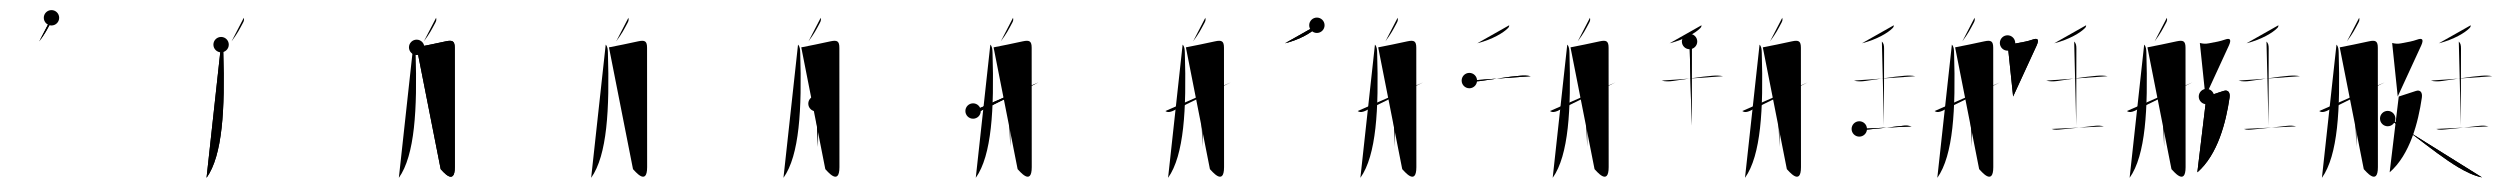<svg class="stroke_order_diagram--svg_container_for_5186628fd5dda796580007b2" style="height: 100px; width: 1300px;" viewbox="0 0 1300 100"><desc>Created with Snap</desc><defs></defs><line class="stroke_order_diagram--bounding_box" x1="1" x2="1299" y1="1" y2="1"></line><line class="stroke_order_diagram--bounding_box" x1="1" x2="1" y1="1" y2="99"></line><line class="stroke_order_diagram--bounding_box" x1="1" x2="1299" y1="99" y2="99"></line><line class="stroke_order_diagram--guide_line" x1="0" x2="1300" y1="50" y2="50"></line><line class="stroke_order_diagram--guide_line" x1="50" x2="50" y1="1" y2="99"></line><line class="stroke_order_diagram--bounding_box" x1="99" x2="99" y1="1" y2="99"></line><path class="stroke_order_diagram--current_path" d="M30.77,13.25c0.23,0.97,0.14,1.55-0.39,2.55c-1.97,3.69-2.83,5.46-5.98,9.73" id="kvg:08247-s1" kvg:type="㇒" transform="matrix(1,0,0,1,-4,-4)" xmlns:kvg="http://kanjivg.tagaini.net"></path><path class="stroke_order_diagram--current_path" d="M30.77,13.25c0.23,0.97,0.14,1.55-0.39,2.55c-1.97,3.69-2.83,5.46-5.98,9.73" id="Ske23noxam" kvg:type="㇒" transform="matrix(1,0,0,1,-4,-4)" xmlns:kvg="http://kanjivg.tagaini.net"></path><circle class="stroke_order_diagram--path_start" cx="30.77" cy="13.25" r="4" transform="matrix(1,0,0,1,-4,-4)"></circle><line class="stroke_order_diagram--guide_line" x1="150" x2="150" y1="1" y2="99"></line><line class="stroke_order_diagram--bounding_box" x1="199" x2="199" y1="1" y2="99"></line><path class="stroke_order_diagram--existing_path" d="M30.77,13.25c0.23,0.97,0.14,1.55-0.39,2.55c-1.97,3.69-2.83,5.46-5.98,9.73" id="Ske23noxap" kvg:type="㇒" transform="matrix(1,0,0,1,96,-4)" xmlns:kvg="http://kanjivg.tagaini.net"></path><path class="stroke_order_diagram--current_path" d="M18.97,27.21c1.04,1.04,1.1,2.66,1.15,4.32C21,60.75,19.75,84.75,11.4,96.47" id="kvg:08247-s2" kvg:type="㇒" transform="matrix(1,0,0,1,96,-4)" xmlns:kvg="http://kanjivg.tagaini.net"></path><path class="stroke_order_diagram--current_path" d="M18.97,27.21c1.04,1.04,1.1,2.66,1.15,4.32C21,60.75,19.75,84.75,11.4,96.47" id="Ske23noxar" kvg:type="㇒" transform="matrix(1,0,0,1,96,-4)" xmlns:kvg="http://kanjivg.tagaini.net"></path><circle class="stroke_order_diagram--path_start" cx="18.97" cy="27.21" r="4" transform="matrix(1,0,0,1,96,-4)"></circle><line class="stroke_order_diagram--guide_line" x1="250" x2="250" y1="1" y2="99"></line><line class="stroke_order_diagram--bounding_box" x1="299" x2="299" y1="1" y2="99"></line><path class="stroke_order_diagram--existing_path" d="M30.77,13.25c0.23,0.97,0.14,1.55-0.39,2.55c-1.97,3.69-2.83,5.46-5.98,9.73" id="Ske23noxau" kvg:type="㇒" transform="matrix(1,0,0,1,196,-4)" xmlns:kvg="http://kanjivg.tagaini.net"></path><path class="stroke_order_diagram--existing_path" d="M18.97,27.21c1.04,1.04,1.1,2.66,1.15,4.32C21,60.75,19.75,84.75,11.4,96.47" id="Ske23noxav" kvg:type="㇒" transform="matrix(1,0,0,1,196,-4)" xmlns:kvg="http://kanjivg.tagaini.net"></path><path class="stroke_order_diagram--current_path" d="M20.66,28.62c3.37-0.59,11.05-2.24,15.19-3.13c3.47-0.74,4.62-0.15,4.62,3.38c0,2.33,0.04,58.68,0.04,62c0,10.26-6.63,1.74-7.35,1.08" id="kvg:08247-s3" kvg:type="㇆a" transform="matrix(1,0,0,1,196,-4)" xmlns:kvg="http://kanjivg.tagaini.net"></path><path class="stroke_order_diagram--current_path" d="M20.66,28.62c3.37-0.59,11.05-2.24,15.19-3.13c3.47-0.74,4.62-0.15,4.62,3.38c0,2.33,0.04,58.68,0.04,62c0,10.26-6.63,1.74-7.35,1.08" id="Ske23noxax" kvg:type="㇆a" transform="matrix(1,0,0,1,196,-4)" xmlns:kvg="http://kanjivg.tagaini.net"></path><circle class="stroke_order_diagram--path_start" cx="20.66" cy="28.62" r="4" transform="matrix(1,0,0,1,196,-4)"></circle><line class="stroke_order_diagram--guide_line" x1="350" x2="350" y1="1" y2="99"></line><line class="stroke_order_diagram--bounding_box" x1="399" x2="399" y1="1" y2="99"></line><path class="stroke_order_diagram--existing_path" d="M30.77,13.25c0.23,0.97,0.14,1.55-0.39,2.55c-1.97,3.69-2.83,5.46-5.98,9.73" id="Ske23noxa10" kvg:type="㇒" transform="matrix(1,0,0,1,296,-4)" xmlns:kvg="http://kanjivg.tagaini.net"></path><path class="stroke_order_diagram--existing_path" d="M18.97,27.21c1.04,1.04,1.1,2.66,1.15,4.32C21,60.75,19.75,84.75,11.4,96.47" id="Ske23noxa11" kvg:type="㇒" transform="matrix(1,0,0,1,296,-4)" xmlns:kvg="http://kanjivg.tagaini.net"></path><path class="stroke_order_diagram--existing_path" d="M20.66,28.62c3.37-0.59,11.05-2.24,15.19-3.13c3.47-0.74,4.62-0.15,4.62,3.38c0,2.33,0.04,58.68,0.04,62c0,10.26-6.63,1.74-7.35,1.08" id="Ske23noxa12" kvg:type="㇆a" transform="matrix(1,0,0,1,296,-4)" xmlns:kvg="http://kanjivg.tagaini.net"></path><path class="stroke_order_diagram--current_path" d="M27.24,36.69c1.01,1.56,3.52,5.72,3.77,7.54" id="kvg:08247-s4" kvg:type="㇔" transform="matrix(1,0,0,1,296,-4)" xmlns:kvg="http://kanjivg.tagaini.net"></path><path class="stroke_order_diagram--current_path" d="M27.24,36.69c1.01,1.56,3.52,5.72,3.77,7.54" id="Ske23noxa14" kvg:type="㇔" transform="matrix(1,0,0,1,296,-4)" xmlns:kvg="http://kanjivg.tagaini.net"></path><circle class="stroke_order_diagram--path_start" cx="27.24" cy="36.69" r="4" transform="matrix(1,0,0,1,296,-4)"></circle><line class="stroke_order_diagram--guide_line" x1="450" x2="450" y1="1" y2="99"></line><line class="stroke_order_diagram--bounding_box" x1="499" x2="499" y1="1" y2="99"></line><path class="stroke_order_diagram--existing_path" d="M30.77,13.25c0.23,0.97,0.14,1.55-0.39,2.55c-1.97,3.69-2.83,5.46-5.98,9.73" id="Ske23noxa17" kvg:type="㇒" transform="matrix(1,0,0,1,396,-4)" xmlns:kvg="http://kanjivg.tagaini.net"></path><path class="stroke_order_diagram--existing_path" d="M18.97,27.21c1.04,1.04,1.1,2.66,1.15,4.32C21,60.75,19.75,84.75,11.4,96.47" id="Ske23noxa18" kvg:type="㇒" transform="matrix(1,0,0,1,396,-4)" xmlns:kvg="http://kanjivg.tagaini.net"></path><path class="stroke_order_diagram--existing_path" d="M20.66,28.62c3.37-0.59,11.05-2.24,15.19-3.13c3.47-0.74,4.62-0.15,4.62,3.38c0,2.33,0.04,58.68,0.04,62c0,10.26-6.63,1.74-7.35,1.08" id="Ske23noxa19" kvg:type="㇆a" transform="matrix(1,0,0,1,396,-4)" xmlns:kvg="http://kanjivg.tagaini.net"></path><path class="stroke_order_diagram--existing_path" d="M27.24,36.69c1.01,1.56,3.52,5.72,3.77,7.54" id="Ske23noxa1a" kvg:type="㇔" transform="matrix(1,0,0,1,396,-4)" xmlns:kvg="http://kanjivg.tagaini.net"></path><path class="stroke_order_diagram--current_path" d="M28.31,57.89c1.09,1.09,1.08,2.41,1.08,3.74c0,1.02,0.03,7.68-0.01,13.74c-0.01,1.83-0.02,3.56-0.02,5.01" id="kvg:08247-s5" kvg:type="㇑" transform="matrix(1,0,0,1,396,-4)" xmlns:kvg="http://kanjivg.tagaini.net"></path><path class="stroke_order_diagram--current_path" d="M28.31,57.89c1.09,1.09,1.08,2.41,1.08,3.74c0,1.02,0.03,7.68-0.01,13.74c-0.01,1.83-0.02,3.56-0.02,5.01" id="Ske23noxa1c" kvg:type="㇑" transform="matrix(1,0,0,1,396,-4)" xmlns:kvg="http://kanjivg.tagaini.net"></path><circle class="stroke_order_diagram--path_start" cx="28.31" cy="57.89" r="4" transform="matrix(1,0,0,1,396,-4)"></circle><line class="stroke_order_diagram--guide_line" x1="550" x2="550" y1="1" y2="99"></line><line class="stroke_order_diagram--bounding_box" x1="599" x2="599" y1="1" y2="99"></line><path class="stroke_order_diagram--existing_path" d="M30.77,13.25c0.23,0.97,0.14,1.55-0.39,2.55c-1.97,3.69-2.83,5.46-5.98,9.73" id="Ske23noxa1f" kvg:type="㇒" transform="matrix(1,0,0,1,496,-4)" xmlns:kvg="http://kanjivg.tagaini.net"></path><path class="stroke_order_diagram--existing_path" d="M18.97,27.21c1.04,1.04,1.1,2.66,1.15,4.32C21,60.75,19.75,84.75,11.4,96.47" id="Ske23noxa1g" kvg:type="㇒" transform="matrix(1,0,0,1,496,-4)" xmlns:kvg="http://kanjivg.tagaini.net"></path><path class="stroke_order_diagram--existing_path" d="M20.66,28.62c3.37-0.59,11.05-2.24,15.19-3.13c3.47-0.74,4.62-0.15,4.62,3.38c0,2.33,0.04,58.68,0.04,62c0,10.26-6.63,1.74-7.35,1.08" id="Ske23noxa1h" kvg:type="㇆a" transform="matrix(1,0,0,1,496,-4)" xmlns:kvg="http://kanjivg.tagaini.net"></path><path class="stroke_order_diagram--existing_path" d="M27.24,36.69c1.01,1.56,3.52,5.72,3.77,7.54" id="Ske23noxa1i" kvg:type="㇔" transform="matrix(1,0,0,1,496,-4)" xmlns:kvg="http://kanjivg.tagaini.net"></path><path class="stroke_order_diagram--existing_path" d="M28.31,57.89c1.09,1.09,1.08,2.41,1.08,3.74c0,1.02,0.03,7.68-0.01,13.74c-0.01,1.83-0.02,3.56-0.02,5.01" id="Ske23noxa1j" kvg:type="㇑" transform="matrix(1,0,0,1,496,-4)" xmlns:kvg="http://kanjivg.tagaini.net"></path><path class="stroke_order_diagram--current_path" d="M10,61.73c1.25,0.89,2.57,0.5,3.79,0C15.01,61.23,40.62,48.5,44,46.85" id="kvg:08247-s6" kvg:type="㇀/㇐" transform="matrix(1,0,0,1,496,-4)" xmlns:kvg="http://kanjivg.tagaini.net"></path><path class="stroke_order_diagram--current_path" d="M10,61.73c1.25,0.89,2.57,0.5,3.79,0C15.01,61.23,40.62,48.5,44,46.85" id="Ske23noxa1l" kvg:type="㇀/㇐" transform="matrix(1,0,0,1,496,-4)" xmlns:kvg="http://kanjivg.tagaini.net"></path><circle class="stroke_order_diagram--path_start" cx="10" cy="61.73" r="4" transform="matrix(1,0,0,1,496,-4)"></circle><line class="stroke_order_diagram--guide_line" x1="650" x2="650" y1="1" y2="99"></line><line class="stroke_order_diagram--bounding_box" x1="699" x2="699" y1="1" y2="99"></line><path class="stroke_order_diagram--existing_path" d="M30.77,13.25c0.23,0.97,0.14,1.55-0.39,2.55c-1.97,3.69-2.83,5.46-5.98,9.73" id="Ske23noxa1o" kvg:type="㇒" transform="matrix(1,0,0,1,596,-4)" xmlns:kvg="http://kanjivg.tagaini.net"></path><path class="stroke_order_diagram--existing_path" d="M18.97,27.21c1.04,1.04,1.1,2.66,1.15,4.32C21,60.75,19.75,84.75,11.4,96.47" id="Ske23noxa1p" kvg:type="㇒" transform="matrix(1,0,0,1,596,-4)" xmlns:kvg="http://kanjivg.tagaini.net"></path><path class="stroke_order_diagram--existing_path" d="M20.66,28.62c3.37-0.59,11.05-2.24,15.19-3.13c3.47-0.74,4.62-0.15,4.62,3.38c0,2.33,0.04,58.68,0.04,62c0,10.26-6.63,1.74-7.35,1.08" id="Ske23noxa1q" kvg:type="㇆a" transform="matrix(1,0,0,1,596,-4)" xmlns:kvg="http://kanjivg.tagaini.net"></path><path class="stroke_order_diagram--existing_path" d="M27.24,36.69c1.01,1.56,3.52,5.72,3.77,7.54" id="Ske23noxa1r" kvg:type="㇔" transform="matrix(1,0,0,1,596,-4)" xmlns:kvg="http://kanjivg.tagaini.net"></path><path class="stroke_order_diagram--existing_path" d="M28.31,57.89c1.09,1.09,1.08,2.41,1.08,3.74c0,1.02,0.03,7.68-0.01,13.74c-0.01,1.83-0.02,3.56-0.02,5.01" id="Ske23noxa1s" kvg:type="㇑" transform="matrix(1,0,0,1,596,-4)" xmlns:kvg="http://kanjivg.tagaini.net"></path><path class="stroke_order_diagram--existing_path" d="M10,61.73c1.25,0.89,2.57,0.5,3.79,0C15.01,61.23,40.62,48.5,44,46.85" id="Ske23noxa1t" kvg:type="㇀/㇐" transform="matrix(1,0,0,1,596,-4)" xmlns:kvg="http://kanjivg.tagaini.net"></path><path class="stroke_order_diagram--current_path" d="M88.78,17.14c0.08,0.62-0.39,1.37-0.91,1.73c-1.96,1.99-7.56,5.59-15.7,7.65" id="kvg:08247-s7" kvg:type="㇒" transform="matrix(1,0,0,1,596,-4)" xmlns:kvg="http://kanjivg.tagaini.net"></path><path class="stroke_order_diagram--current_path" d="M88.78,17.14c0.08,0.62-0.39,1.37-0.91,1.73c-1.96,1.99-7.56,5.59-15.7,7.65" id="Ske23noxa1v" kvg:type="㇒" transform="matrix(1,0,0,1,596,-4)" xmlns:kvg="http://kanjivg.tagaini.net"></path><circle class="stroke_order_diagram--path_start" cx="88.78" cy="17.14" r="4" transform="matrix(1,0,0,1,596,-4)"></circle><line class="stroke_order_diagram--guide_line" x1="750" x2="750" y1="1" y2="99"></line><line class="stroke_order_diagram--bounding_box" x1="799" x2="799" y1="1" y2="99"></line><path class="stroke_order_diagram--existing_path" d="M30.77,13.25c0.23,0.97,0.14,1.55-0.39,2.55c-1.97,3.69-2.83,5.46-5.98,9.73" id="Ske23noxa1y" kvg:type="㇒" transform="matrix(1,0,0,1,696,-4)" xmlns:kvg="http://kanjivg.tagaini.net"></path><path class="stroke_order_diagram--existing_path" d="M18.97,27.21c1.04,1.04,1.1,2.66,1.15,4.32C21,60.75,19.75,84.75,11.4,96.47" id="Ske23noxa1z" kvg:type="㇒" transform="matrix(1,0,0,1,696,-4)" xmlns:kvg="http://kanjivg.tagaini.net"></path><path class="stroke_order_diagram--existing_path" d="M20.66,28.62c3.37-0.59,11.05-2.24,15.19-3.13c3.47-0.74,4.62-0.15,4.62,3.38c0,2.33,0.04,58.68,0.04,62c0,10.26-6.63,1.74-7.35,1.08" id="Ske23noxa20" kvg:type="㇆a" transform="matrix(1,0,0,1,696,-4)" xmlns:kvg="http://kanjivg.tagaini.net"></path><path class="stroke_order_diagram--existing_path" d="M27.24,36.69c1.01,1.56,3.52,5.72,3.77,7.54" id="Ske23noxa21" kvg:type="㇔" transform="matrix(1,0,0,1,696,-4)" xmlns:kvg="http://kanjivg.tagaini.net"></path><path class="stroke_order_diagram--existing_path" d="M28.31,57.89c1.09,1.09,1.08,2.41,1.08,3.74c0,1.02,0.03,7.68-0.01,13.74c-0.01,1.83-0.02,3.56-0.02,5.01" id="Ske23noxa22" kvg:type="㇑" transform="matrix(1,0,0,1,696,-4)" xmlns:kvg="http://kanjivg.tagaini.net"></path><path class="stroke_order_diagram--existing_path" d="M10,61.73c1.25,0.89,2.57,0.5,3.79,0C15.01,61.23,40.62,48.5,44,46.85" id="Ske23noxa23" kvg:type="㇀/㇐" transform="matrix(1,0,0,1,696,-4)" xmlns:kvg="http://kanjivg.tagaini.net"></path><path class="stroke_order_diagram--existing_path" d="M88.78,17.14c0.08,0.62-0.39,1.37-0.91,1.73c-1.96,1.99-7.56,5.59-15.7,7.65" id="Ske23noxa24" kvg:type="㇒" transform="matrix(1,0,0,1,696,-4)" xmlns:kvg="http://kanjivg.tagaini.net"></path><path class="stroke_order_diagram--current_path" d="M68.06,45.9c1.81,0.56,3.95,0.47,5.82,0.21c7.12-0.99,14.42-2.23,20.49-2.71c1.98-0.16,3.71-0.14,5.63,0.22" id="kvg:08247-s8" kvg:type="㇐" transform="matrix(1,0,0,1,696,-4)" xmlns:kvg="http://kanjivg.tagaini.net"></path><path class="stroke_order_diagram--current_path" d="M68.06,45.9c1.81,0.56,3.95,0.47,5.82,0.21c7.12-0.99,14.42-2.23,20.49-2.71c1.98-0.16,3.71-0.14,5.63,0.22" id="Ske23noxa26" kvg:type="㇐" transform="matrix(1,0,0,1,696,-4)" xmlns:kvg="http://kanjivg.tagaini.net"></path><circle class="stroke_order_diagram--path_start" cx="68.06" cy="45.9" r="4" transform="matrix(1,0,0,1,696,-4)"></circle><line class="stroke_order_diagram--guide_line" x1="850" x2="850" y1="1" y2="99"></line><line class="stroke_order_diagram--bounding_box" x1="899" x2="899" y1="1" y2="99"></line><path class="stroke_order_diagram--existing_path" d="M30.77,13.25c0.23,0.97,0.14,1.55-0.39,2.55c-1.97,3.69-2.83,5.46-5.98,9.73" id="Ske23noxa29" kvg:type="㇒" transform="matrix(1,0,0,1,796,-4)" xmlns:kvg="http://kanjivg.tagaini.net"></path><path class="stroke_order_diagram--existing_path" d="M18.97,27.21c1.04,1.04,1.1,2.66,1.15,4.32C21,60.75,19.75,84.75,11.4,96.47" id="Ske23noxa2a" kvg:type="㇒" transform="matrix(1,0,0,1,796,-4)" xmlns:kvg="http://kanjivg.tagaini.net"></path><path class="stroke_order_diagram--existing_path" d="M20.66,28.62c3.37-0.59,11.05-2.24,15.19-3.13c3.47-0.74,4.62-0.15,4.62,3.38c0,2.33,0.04,58.68,0.04,62c0,10.26-6.63,1.74-7.35,1.08" id="Ske23noxa2b" kvg:type="㇆a" transform="matrix(1,0,0,1,796,-4)" xmlns:kvg="http://kanjivg.tagaini.net"></path><path class="stroke_order_diagram--existing_path" d="M27.24,36.69c1.01,1.56,3.52,5.72,3.77,7.54" id="Ske23noxa2c" kvg:type="㇔" transform="matrix(1,0,0,1,796,-4)" xmlns:kvg="http://kanjivg.tagaini.net"></path><path class="stroke_order_diagram--existing_path" d="M28.31,57.89c1.09,1.09,1.08,2.41,1.08,3.74c0,1.02,0.03,7.68-0.01,13.74c-0.01,1.83-0.02,3.56-0.02,5.01" id="Ske23noxa2d" kvg:type="㇑" transform="matrix(1,0,0,1,796,-4)" xmlns:kvg="http://kanjivg.tagaini.net"></path><path class="stroke_order_diagram--existing_path" d="M10,61.73c1.25,0.89,2.57,0.5,3.79,0C15.01,61.23,40.62,48.5,44,46.85" id="Ske23noxa2e" kvg:type="㇀/㇐" transform="matrix(1,0,0,1,796,-4)" xmlns:kvg="http://kanjivg.tagaini.net"></path><path class="stroke_order_diagram--existing_path" d="M88.78,17.14c0.08,0.62-0.39,1.37-0.91,1.73c-1.96,1.99-7.56,5.59-15.7,7.65" id="Ske23noxa2f" kvg:type="㇒" transform="matrix(1,0,0,1,796,-4)" xmlns:kvg="http://kanjivg.tagaini.net"></path><path class="stroke_order_diagram--existing_path" d="M68.06,45.9c1.81,0.56,3.95,0.47,5.82,0.21c7.12-0.99,14.42-2.23,20.49-2.71c1.98-0.16,3.71-0.14,5.63,0.22" id="Ske23noxa2g" kvg:type="㇐" transform="matrix(1,0,0,1,796,-4)" xmlns:kvg="http://kanjivg.tagaini.net"></path><path class="stroke_order_diagram--current_path" d="M82.57,25.59c0.98,0.98,1.15,2.03,1.15,3.71c0,4.2-0.07,32.2-0.07,40.03" id="kvg:08247-s9" kvg:type="㇑a" transform="matrix(1,0,0,1,796,-4)" xmlns:kvg="http://kanjivg.tagaini.net"></path><path class="stroke_order_diagram--current_path" d="M82.57,25.59c0.98,0.98,1.15,2.03,1.15,3.71c0,4.2-0.07,32.2-0.07,40.03" id="Ske23noxa2i" kvg:type="㇑a" transform="matrix(1,0,0,1,796,-4)" xmlns:kvg="http://kanjivg.tagaini.net"></path><circle class="stroke_order_diagram--path_start" cx="82.57" cy="25.59" r="4" transform="matrix(1,0,0,1,796,-4)"></circle><line class="stroke_order_diagram--guide_line" x1="950" x2="950" y1="1" y2="99"></line><line class="stroke_order_diagram--bounding_box" x1="999" x2="999" y1="1" y2="99"></line><path class="stroke_order_diagram--existing_path" d="M30.77,13.25c0.23,0.97,0.14,1.55-0.39,2.55c-1.97,3.69-2.83,5.46-5.98,9.73" id="Ske23noxa2l" kvg:type="㇒" transform="matrix(1,0,0,1,896,-4)" xmlns:kvg="http://kanjivg.tagaini.net"></path><path class="stroke_order_diagram--existing_path" d="M18.97,27.21c1.04,1.04,1.1,2.66,1.15,4.32C21,60.75,19.75,84.75,11.4,96.47" id="Ske23noxa2m" kvg:type="㇒" transform="matrix(1,0,0,1,896,-4)" xmlns:kvg="http://kanjivg.tagaini.net"></path><path class="stroke_order_diagram--existing_path" d="M20.66,28.62c3.37-0.59,11.05-2.24,15.19-3.13c3.47-0.74,4.62-0.15,4.62,3.38c0,2.33,0.04,58.68,0.04,62c0,10.26-6.63,1.74-7.35,1.08" id="Ske23noxa2n" kvg:type="㇆a" transform="matrix(1,0,0,1,896,-4)" xmlns:kvg="http://kanjivg.tagaini.net"></path><path class="stroke_order_diagram--existing_path" d="M27.24,36.69c1.01,1.56,3.52,5.72,3.77,7.54" id="Ske23noxa2o" kvg:type="㇔" transform="matrix(1,0,0,1,896,-4)" xmlns:kvg="http://kanjivg.tagaini.net"></path><path class="stroke_order_diagram--existing_path" d="M28.31,57.89c1.09,1.09,1.08,2.41,1.08,3.74c0,1.02,0.03,7.68-0.01,13.74c-0.01,1.83-0.02,3.56-0.02,5.01" id="Ske23noxa2p" kvg:type="㇑" transform="matrix(1,0,0,1,896,-4)" xmlns:kvg="http://kanjivg.tagaini.net"></path><path class="stroke_order_diagram--existing_path" d="M10,61.73c1.25,0.89,2.57,0.5,3.79,0C15.01,61.23,40.62,48.5,44,46.85" id="Ske23noxa2q" kvg:type="㇀/㇐" transform="matrix(1,0,0,1,896,-4)" xmlns:kvg="http://kanjivg.tagaini.net"></path><path class="stroke_order_diagram--existing_path" d="M88.78,17.14c0.08,0.62-0.39,1.37-0.91,1.73c-1.96,1.99-7.56,5.59-15.7,7.65" id="Ske23noxa2r" kvg:type="㇒" transform="matrix(1,0,0,1,896,-4)" xmlns:kvg="http://kanjivg.tagaini.net"></path><path class="stroke_order_diagram--existing_path" d="M68.06,45.9c1.81,0.56,3.95,0.47,5.82,0.21c7.12-0.99,14.42-2.23,20.49-2.71c1.98-0.16,3.71-0.14,5.63,0.22" id="Ske23noxa2s" kvg:type="㇐" transform="matrix(1,0,0,1,896,-4)" xmlns:kvg="http://kanjivg.tagaini.net"></path><path class="stroke_order_diagram--existing_path" d="M82.57,25.59c0.98,0.98,1.15,2.03,1.15,3.71c0,4.2-0.07,32.2-0.07,40.03" id="Ske23noxa2t" kvg:type="㇑a" transform="matrix(1,0,0,1,896,-4)" xmlns:kvg="http://kanjivg.tagaini.net"></path><path class="stroke_order_diagram--current_path" d="M70.83,71.05c1.51,0.62,3.39,0.39,4.95,0.24c4.88-0.46,10.6-1.04,17.73-1.87c1.52-0.18,3-0.07,4.5,0.3" id="kvg:08247-s10" kvg:type="㇐" transform="matrix(1,0,0,1,896,-4)" xmlns:kvg="http://kanjivg.tagaini.net"></path><path class="stroke_order_diagram--current_path" d="M70.83,71.05c1.51,0.62,3.39,0.39,4.95,0.24c4.88-0.46,10.6-1.04,17.73-1.87c1.52-0.18,3-0.07,4.5,0.3" id="Ske23noxa2v" kvg:type="㇐" transform="matrix(1,0,0,1,896,-4)" xmlns:kvg="http://kanjivg.tagaini.net"></path><circle class="stroke_order_diagram--path_start" cx="70.83" cy="71.05" r="4" transform="matrix(1,0,0,1,896,-4)"></circle><line class="stroke_order_diagram--guide_line" x1="1050" x2="1050" y1="1" y2="99"></line><line class="stroke_order_diagram--bounding_box" x1="1099" x2="1099" y1="1" y2="99"></line><path class="stroke_order_diagram--existing_path" d="M30.77,13.25c0.23,0.97,0.14,1.55-0.39,2.55c-1.97,3.69-2.83,5.46-5.98,9.73" id="Ske23noxa2y" kvg:type="㇒" transform="matrix(1,0,0,1,996,-4)" xmlns:kvg="http://kanjivg.tagaini.net"></path><path class="stroke_order_diagram--existing_path" d="M18.97,27.21c1.04,1.04,1.1,2.66,1.15,4.32C21,60.75,19.75,84.75,11.4,96.47" id="Ske23noxa2z" kvg:type="㇒" transform="matrix(1,0,0,1,996,-4)" xmlns:kvg="http://kanjivg.tagaini.net"></path><path class="stroke_order_diagram--existing_path" d="M20.66,28.62c3.37-0.59,11.05-2.24,15.19-3.13c3.47-0.74,4.62-0.15,4.62,3.38c0,2.33,0.04,58.68,0.04,62c0,10.26-6.63,1.74-7.35,1.08" id="Ske23noxa30" kvg:type="㇆a" transform="matrix(1,0,0,1,996,-4)" xmlns:kvg="http://kanjivg.tagaini.net"></path><path class="stroke_order_diagram--existing_path" d="M27.24,36.69c1.01,1.56,3.52,5.72,3.77,7.54" id="Ske23noxa31" kvg:type="㇔" transform="matrix(1,0,0,1,996,-4)" xmlns:kvg="http://kanjivg.tagaini.net"></path><path class="stroke_order_diagram--existing_path" d="M28.31,57.89c1.09,1.09,1.08,2.41,1.08,3.74c0,1.02,0.03,7.68-0.01,13.74c-0.01,1.83-0.02,3.56-0.02,5.01" id="Ske23noxa32" kvg:type="㇑" transform="matrix(1,0,0,1,996,-4)" xmlns:kvg="http://kanjivg.tagaini.net"></path><path class="stroke_order_diagram--existing_path" d="M10,61.73c1.25,0.89,2.57,0.5,3.79,0C15.01,61.23,40.62,48.5,44,46.85" id="Ske23noxa33" kvg:type="㇀/㇐" transform="matrix(1,0,0,1,996,-4)" xmlns:kvg="http://kanjivg.tagaini.net"></path><path class="stroke_order_diagram--existing_path" d="M88.78,17.14c0.08,0.62-0.39,1.37-0.91,1.73c-1.96,1.99-7.56,5.59-15.7,7.65" id="Ske23noxa34" kvg:type="㇒" transform="matrix(1,0,0,1,996,-4)" xmlns:kvg="http://kanjivg.tagaini.net"></path><path class="stroke_order_diagram--existing_path" d="M68.06,45.9c1.81,0.56,3.95,0.47,5.82,0.21c7.12-0.99,14.42-2.23,20.49-2.71c1.98-0.16,3.71-0.14,5.63,0.22" id="Ske23noxa35" kvg:type="㇐" transform="matrix(1,0,0,1,996,-4)" xmlns:kvg="http://kanjivg.tagaini.net"></path><path class="stroke_order_diagram--existing_path" d="M82.57,25.59c0.98,0.98,1.15,2.03,1.15,3.71c0,4.2-0.07,32.2-0.07,40.03" id="Ske23noxa36" kvg:type="㇑a" transform="matrix(1,0,0,1,996,-4)" xmlns:kvg="http://kanjivg.tagaini.net"></path><path class="stroke_order_diagram--existing_path" d="M70.83,71.05c1.51,0.62,3.39,0.39,4.95,0.24c4.88-0.46,10.6-1.04,17.73-1.87c1.52-0.18,3-0.07,4.5,0.3" id="Ske23noxa37" kvg:type="㇐" transform="matrix(1,0,0,1,996,-4)" xmlns:kvg="http://kanjivg.tagaini.net"></path><path class="stroke_order_diagram--current_path" d="M47.92,26.35c1.7,0.4,2.83,0.52,4.66,0.18c3.69-0.69,5.82-1.03,8.38-1.94s3.54-0.23,2.08,3.05c-1.34,3.01-9.66,21.09-12.22,26.53" id="kvg:08247-s11" kvg:type="㇇" transform="matrix(1,0,0,1,996,-4)" xmlns:kvg="http://kanjivg.tagaini.net"></path><path class="stroke_order_diagram--current_path" d="M47.92,26.35c1.7,0.4,2.83,0.52,4.66,0.18c3.69-0.69,5.82-1.03,8.38-1.94s3.54-0.23,2.08,3.05c-1.34,3.01-9.66,21.09-12.22,26.53" id="Ske23noxa39" kvg:type="㇇" transform="matrix(1,0,0,1,996,-4)" xmlns:kvg="http://kanjivg.tagaini.net"></path><circle class="stroke_order_diagram--path_start" cx="47.92" cy="26.35" r="4" transform="matrix(1,0,0,1,996,-4)"></circle><line class="stroke_order_diagram--guide_line" x1="1150" x2="1150" y1="1" y2="99"></line><line class="stroke_order_diagram--bounding_box" x1="1199" x2="1199" y1="1" y2="99"></line><path class="stroke_order_diagram--existing_path" d="M30.77,13.25c0.23,0.97,0.14,1.55-0.39,2.55c-1.97,3.69-2.83,5.46-5.98,9.73" id="Ske23noxa3c" kvg:type="㇒" transform="matrix(1,0,0,1,1096,-4)" xmlns:kvg="http://kanjivg.tagaini.net"></path><path class="stroke_order_diagram--existing_path" d="M18.97,27.21c1.04,1.04,1.1,2.66,1.15,4.32C21,60.75,19.75,84.75,11.4,96.47" id="Ske23noxa3d" kvg:type="㇒" transform="matrix(1,0,0,1,1096,-4)" xmlns:kvg="http://kanjivg.tagaini.net"></path><path class="stroke_order_diagram--existing_path" d="M20.66,28.62c3.37-0.59,11.05-2.24,15.19-3.13c3.47-0.74,4.62-0.15,4.62,3.38c0,2.33,0.04,58.68,0.04,62c0,10.26-6.63,1.74-7.35,1.08" id="Ske23noxa3e" kvg:type="㇆a" transform="matrix(1,0,0,1,1096,-4)" xmlns:kvg="http://kanjivg.tagaini.net"></path><path class="stroke_order_diagram--existing_path" d="M27.24,36.69c1.01,1.56,3.52,5.72,3.77,7.54" id="Ske23noxa3f" kvg:type="㇔" transform="matrix(1,0,0,1,1096,-4)" xmlns:kvg="http://kanjivg.tagaini.net"></path><path class="stroke_order_diagram--existing_path" d="M28.31,57.89c1.09,1.09,1.08,2.41,1.08,3.74c0,1.02,0.03,7.68-0.01,13.74c-0.01,1.83-0.02,3.56-0.02,5.01" id="Ske23noxa3g" kvg:type="㇑" transform="matrix(1,0,0,1,1096,-4)" xmlns:kvg="http://kanjivg.tagaini.net"></path><path class="stroke_order_diagram--existing_path" d="M10,61.73c1.25,0.89,2.57,0.5,3.79,0C15.01,61.23,40.62,48.5,44,46.85" id="Ske23noxa3h" kvg:type="㇀/㇐" transform="matrix(1,0,0,1,1096,-4)" xmlns:kvg="http://kanjivg.tagaini.net"></path><path class="stroke_order_diagram--existing_path" d="M88.78,17.14c0.08,0.62-0.39,1.37-0.91,1.73c-1.96,1.99-7.56,5.59-15.7,7.65" id="Ske23noxa3i" kvg:type="㇒" transform="matrix(1,0,0,1,1096,-4)" xmlns:kvg="http://kanjivg.tagaini.net"></path><path class="stroke_order_diagram--existing_path" d="M68.06,45.9c1.81,0.56,3.95,0.47,5.82,0.21c7.12-0.99,14.42-2.23,20.49-2.71c1.98-0.16,3.71-0.14,5.63,0.22" id="Ske23noxa3j" kvg:type="㇐" transform="matrix(1,0,0,1,1096,-4)" xmlns:kvg="http://kanjivg.tagaini.net"></path><path class="stroke_order_diagram--existing_path" d="M82.57,25.59c0.98,0.98,1.15,2.03,1.15,3.71c0,4.2-0.07,32.2-0.07,40.03" id="Ske23noxa3k" kvg:type="㇑a" transform="matrix(1,0,0,1,1096,-4)" xmlns:kvg="http://kanjivg.tagaini.net"></path><path class="stroke_order_diagram--existing_path" d="M70.83,71.05c1.51,0.62,3.39,0.39,4.95,0.24c4.88-0.46,10.6-1.04,17.73-1.87c1.52-0.18,3-0.07,4.5,0.3" id="Ske23noxa3l" kvg:type="㇐" transform="matrix(1,0,0,1,1096,-4)" xmlns:kvg="http://kanjivg.tagaini.net"></path><path class="stroke_order_diagram--existing_path" d="M47.92,26.35c1.7,0.4,2.83,0.52,4.66,0.18c3.69-0.69,5.82-1.03,8.38-1.94s3.54-0.23,2.08,3.05c-1.34,3.01-9.66,21.09-12.22,26.53" id="Ske23noxa3m" kvg:type="㇇" transform="matrix(1,0,0,1,1096,-4)" xmlns:kvg="http://kanjivg.tagaini.net"></path><path class="stroke_order_diagram--current_path" d="M51.35,54.2C55,53,57,52.38,60.28,51.29c2.21-0.73,3.5,0.69,3.08,3.52C61.5,67.5,57.25,84.38,46.62,93.6" id="kvg:08247-s12" kvg:type="㇇a" transform="matrix(1,0,0,1,1096,-4)" xmlns:kvg="http://kanjivg.tagaini.net"></path><path class="stroke_order_diagram--current_path" d="M51.35,54.2C55,53,57,52.38,60.28,51.29c2.21-0.73,3.5,0.69,3.08,3.52C61.5,67.5,57.25,84.38,46.62,93.6" id="Ske23noxa3o" kvg:type="㇇a" transform="matrix(1,0,0,1,1096,-4)" xmlns:kvg="http://kanjivg.tagaini.net"></path><circle class="stroke_order_diagram--path_start" cx="51.35" cy="54.2" r="4" transform="matrix(1,0,0,1,1096,-4)"></circle><line class="stroke_order_diagram--guide_line" x1="1250" x2="1250" y1="1" y2="99"></line><line class="stroke_order_diagram--bounding_box" x1="1299" x2="1299" y1="1" y2="99"></line><path class="stroke_order_diagram--existing_path" d="M30.77,13.25c0.23,0.97,0.14,1.55-0.39,2.55c-1.97,3.69-2.83,5.46-5.98,9.73" id="Ske23noxa3r" kvg:type="㇒" transform="matrix(1,0,0,1,1196,-4)" xmlns:kvg="http://kanjivg.tagaini.net"></path><path class="stroke_order_diagram--existing_path" d="M18.97,27.21c1.04,1.04,1.1,2.66,1.15,4.32C21,60.75,19.75,84.75,11.4,96.47" id="Ske23noxa3s" kvg:type="㇒" transform="matrix(1,0,0,1,1196,-4)" xmlns:kvg="http://kanjivg.tagaini.net"></path><path class="stroke_order_diagram--existing_path" d="M20.66,28.62c3.37-0.59,11.05-2.24,15.19-3.13c3.47-0.74,4.62-0.15,4.62,3.38c0,2.33,0.04,58.68,0.04,62c0,10.26-6.63,1.74-7.35,1.08" id="Ske23noxa3t" kvg:type="㇆a" transform="matrix(1,0,0,1,1196,-4)" xmlns:kvg="http://kanjivg.tagaini.net"></path><path class="stroke_order_diagram--existing_path" d="M27.24,36.69c1.01,1.56,3.52,5.72,3.77,7.54" id="Ske23noxa3u" kvg:type="㇔" transform="matrix(1,0,0,1,1196,-4)" xmlns:kvg="http://kanjivg.tagaini.net"></path><path class="stroke_order_diagram--existing_path" d="M28.31,57.89c1.09,1.09,1.08,2.41,1.08,3.74c0,1.02,0.03,7.68-0.01,13.74c-0.01,1.83-0.02,3.56-0.02,5.01" id="Ske23noxa3v" kvg:type="㇑" transform="matrix(1,0,0,1,1196,-4)" xmlns:kvg="http://kanjivg.tagaini.net"></path><path class="stroke_order_diagram--existing_path" d="M10,61.73c1.25,0.89,2.57,0.5,3.79,0C15.01,61.23,40.62,48.5,44,46.85" id="Ske23noxa3w" kvg:type="㇀/㇐" transform="matrix(1,0,0,1,1196,-4)" xmlns:kvg="http://kanjivg.tagaini.net"></path><path class="stroke_order_diagram--existing_path" d="M88.78,17.14c0.08,0.62-0.39,1.37-0.91,1.73c-1.96,1.99-7.56,5.59-15.7,7.65" id="Ske23noxa3x" kvg:type="㇒" transform="matrix(1,0,0,1,1196,-4)" xmlns:kvg="http://kanjivg.tagaini.net"></path><path class="stroke_order_diagram--existing_path" d="M68.06,45.9c1.81,0.56,3.95,0.47,5.82,0.21c7.12-0.99,14.42-2.23,20.49-2.71c1.98-0.16,3.71-0.14,5.63,0.22" id="Ske23noxa3y" kvg:type="㇐" transform="matrix(1,0,0,1,1196,-4)" xmlns:kvg="http://kanjivg.tagaini.net"></path><path class="stroke_order_diagram--existing_path" d="M82.57,25.59c0.98,0.98,1.15,2.03,1.15,3.71c0,4.2-0.07,32.2-0.07,40.03" id="Ske23noxa3z" kvg:type="㇑a" transform="matrix(1,0,0,1,1196,-4)" xmlns:kvg="http://kanjivg.tagaini.net"></path><path class="stroke_order_diagram--existing_path" d="M70.83,71.05c1.51,0.62,3.39,0.39,4.95,0.24c4.88-0.46,10.6-1.04,17.73-1.87c1.52-0.18,3-0.07,4.5,0.3" id="Ske23noxa40" kvg:type="㇐" transform="matrix(1,0,0,1,1196,-4)" xmlns:kvg="http://kanjivg.tagaini.net"></path><path class="stroke_order_diagram--existing_path" d="M47.92,26.35c1.7,0.4,2.83,0.52,4.66,0.18c3.69-0.69,5.82-1.03,8.38-1.94s3.54-0.23,2.08,3.05c-1.34,3.01-9.66,21.09-12.22,26.53" id="Ske23noxa41" kvg:type="㇇" transform="matrix(1,0,0,1,1196,-4)" xmlns:kvg="http://kanjivg.tagaini.net"></path><path class="stroke_order_diagram--existing_path" d="M51.35,54.2C55,53,57,52.38,60.28,51.29c2.21-0.73,3.5,0.69,3.08,3.52C61.5,67.5,57.25,84.38,46.62,93.6" id="Ske23noxa42" kvg:type="㇇a" transform="matrix(1,0,0,1,1196,-4)" xmlns:kvg="http://kanjivg.tagaini.net"></path><path class="stroke_order_diagram--current_path" d="M45.6,65.66c3.68-0.17,23.25,17.32,36.58,25.24c3.77,2.24,8.14,4.46,12.47,5.35" id="kvg:08247-s13" kvg:type="㇏" transform="matrix(1,0,0,1,1196,-4)" xmlns:kvg="http://kanjivg.tagaini.net"></path><path class="stroke_order_diagram--current_path" d="M45.6,65.66c3.68-0.17,23.25,17.32,36.58,25.24c3.77,2.24,8.14,4.46,12.47,5.35" id="Ske23noxa44" kvg:type="㇏" transform="matrix(1,0,0,1,1196,-4)" xmlns:kvg="http://kanjivg.tagaini.net"></path><circle class="stroke_order_diagram--path_start" cx="45.6" cy="65.66" r="4" transform="matrix(1,0,0,1,1196,-4)"></circle></svg>